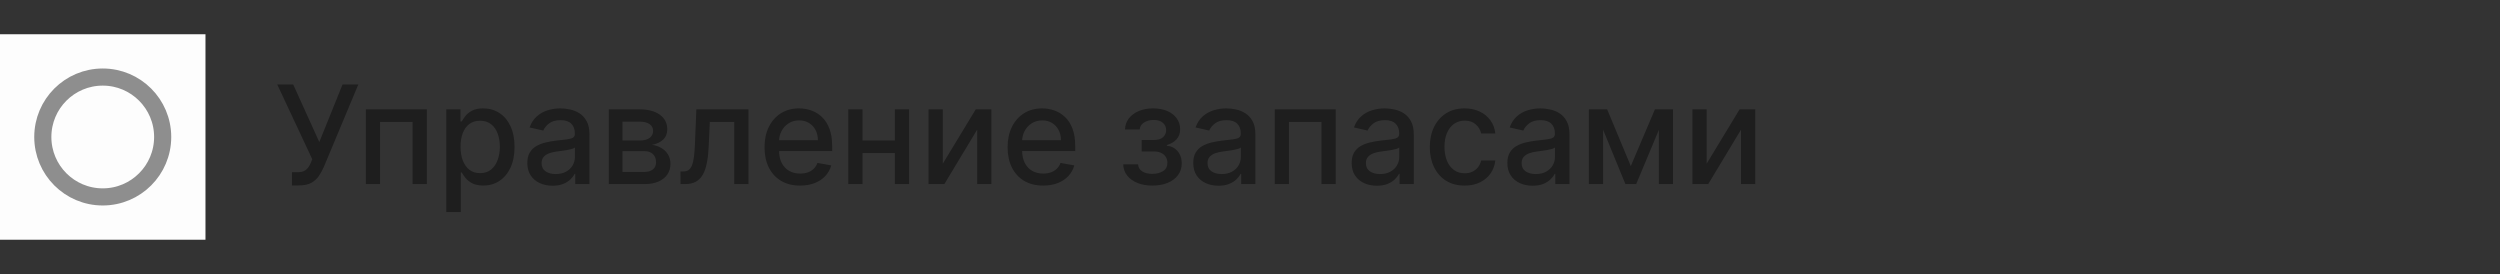 <svg width="292" height="32" viewBox="0 0 292 32" fill="none" xmlns="http://www.w3.org/2000/svg">
<rect x="0" y="0" width="292" height="32" fill="#333333" stroke="none"/>
<rect width="24" height="24" transform="translate(0 4)" fill="#FDFDFD"/>
<circle cx="12" cy="16" r="7" stroke="#8E8E8E" stroke-width="2"/>
<circle cx="12" cy="16" r="2" fill="#FDFDFD"/>
<path d="M34.102 21.659V20.114H34.801C35.093 20.114 35.333 20.064 35.523 19.966C35.716 19.867 35.873 19.735 35.994 19.568C36.119 19.398 36.224 19.212 36.307 19.011L36.472 18.597L32.381 9.864H34.244L37.295 16.591L40.011 9.864H41.852L37.83 19.483C37.659 19.869 37.462 20.227 37.239 20.557C37.019 20.886 36.725 21.153 36.358 21.358C35.99 21.559 35.504 21.659 34.898 21.659H34.102ZM42.736 21.5V12.773H49.855V21.5H48.19V14.239H44.389V21.5H42.736ZM52.126 24.773V12.773H53.785V14.188H53.928C54.026 14.006 54.168 13.796 54.354 13.557C54.539 13.318 54.797 13.11 55.126 12.932C55.456 12.75 55.892 12.659 56.433 12.659C57.138 12.659 57.767 12.837 58.32 13.193C58.873 13.549 59.306 14.062 59.621 14.733C59.939 15.403 60.098 16.21 60.098 17.153C60.098 18.097 59.941 18.905 59.626 19.579C59.312 20.25 58.88 20.767 58.331 21.131C57.782 21.491 57.155 21.671 56.45 21.671C55.92 21.671 55.486 21.581 55.149 21.403C54.816 21.225 54.554 21.017 54.365 20.778C54.176 20.54 54.03 20.328 53.928 20.142H53.825V24.773H52.126ZM53.791 17.136C53.791 17.75 53.88 18.288 54.058 18.75C54.236 19.212 54.494 19.574 54.831 19.835C55.168 20.093 55.581 20.222 56.07 20.222C56.577 20.222 57.001 20.087 57.342 19.818C57.683 19.546 57.941 19.176 58.115 18.71C58.293 18.244 58.382 17.72 58.382 17.136C58.382 16.561 58.295 16.044 58.121 15.585C57.95 15.127 57.693 14.765 57.348 14.5C57.007 14.235 56.581 14.102 56.07 14.102C55.577 14.102 55.16 14.229 54.82 14.483C54.483 14.737 54.227 15.091 54.053 15.546C53.878 16 53.791 16.53 53.791 17.136ZM64.541 21.693C63.988 21.693 63.488 21.591 63.041 21.386C62.594 21.178 62.24 20.877 61.979 20.483C61.721 20.089 61.592 19.606 61.592 19.034C61.592 18.542 61.687 18.136 61.876 17.818C62.066 17.5 62.322 17.248 62.644 17.062C62.965 16.877 63.325 16.737 63.723 16.642C64.121 16.547 64.526 16.475 64.939 16.426C65.462 16.366 65.886 16.316 66.212 16.278C66.537 16.237 66.774 16.171 66.922 16.079C67.07 15.989 67.144 15.841 67.144 15.636V15.597C67.144 15.1 67.003 14.716 66.723 14.443C66.447 14.171 66.034 14.034 65.484 14.034C64.912 14.034 64.462 14.161 64.132 14.415C63.806 14.665 63.581 14.943 63.456 15.25L61.859 14.886C62.049 14.356 62.325 13.928 62.689 13.602C63.056 13.273 63.479 13.034 63.956 12.886C64.433 12.735 64.935 12.659 65.462 12.659C65.81 12.659 66.18 12.701 66.57 12.784C66.963 12.864 67.331 13.011 67.672 13.227C68.017 13.443 68.299 13.752 68.519 14.153C68.738 14.551 68.848 15.068 68.848 15.704V21.5H67.189V20.307H67.121C67.011 20.526 66.846 20.742 66.626 20.954C66.407 21.167 66.124 21.343 65.78 21.483C65.435 21.623 65.022 21.693 64.541 21.693ZM64.91 20.329C65.38 20.329 65.782 20.237 66.115 20.051C66.452 19.866 66.708 19.623 66.882 19.324C67.06 19.021 67.149 18.697 67.149 18.352V17.227C67.088 17.288 66.971 17.345 66.797 17.398C66.626 17.447 66.431 17.491 66.212 17.528C65.992 17.562 65.778 17.595 65.57 17.625C65.361 17.651 65.187 17.674 65.047 17.693C64.717 17.735 64.416 17.805 64.144 17.903C63.874 18.002 63.659 18.144 63.496 18.329C63.337 18.511 63.257 18.754 63.257 19.057C63.257 19.477 63.412 19.796 63.723 20.011C64.034 20.224 64.43 20.329 64.91 20.329ZM71.111 21.5V12.773H74.73C75.715 12.773 76.495 12.983 77.071 13.403C77.647 13.82 77.935 14.386 77.935 15.102C77.935 15.614 77.772 16.019 77.446 16.318C77.12 16.617 76.688 16.818 76.151 16.921C76.541 16.966 76.899 17.083 77.224 17.273C77.55 17.458 77.812 17.708 78.008 18.023C78.209 18.337 78.31 18.712 78.31 19.148C78.31 19.61 78.19 20.019 77.952 20.375C77.713 20.727 77.367 21.004 76.912 21.204C76.461 21.401 75.918 21.5 75.281 21.5H71.111ZM72.707 20.079H75.281C75.702 20.079 76.031 19.979 76.27 19.778C76.508 19.578 76.628 19.305 76.628 18.96C76.628 18.555 76.508 18.237 76.27 18.006C76.031 17.771 75.702 17.653 75.281 17.653H72.707V20.079ZM72.707 16.409H74.747C75.065 16.409 75.338 16.364 75.565 16.273C75.796 16.182 75.972 16.053 76.094 15.886C76.219 15.716 76.281 15.515 76.281 15.284C76.281 14.947 76.143 14.684 75.867 14.494C75.59 14.305 75.211 14.21 74.73 14.21H72.707V16.409ZM79.486 21.5L79.48 20.028H79.793C80.035 20.028 80.238 19.977 80.401 19.875C80.567 19.769 80.704 19.591 80.81 19.341C80.916 19.091 80.997 18.746 81.054 18.307C81.111 17.864 81.153 17.307 81.179 16.636L81.332 12.773H87.423V21.5H85.758V14.239H82.906L82.77 17.204C82.736 17.924 82.662 18.553 82.548 19.091C82.438 19.629 82.278 20.078 82.065 20.438C81.853 20.794 81.581 21.061 81.247 21.239C80.914 21.413 80.508 21.5 80.031 21.5H79.486ZM93.45 21.676C92.59 21.676 91.85 21.492 91.229 21.125C90.611 20.754 90.134 20.233 89.797 19.562C89.463 18.888 89.297 18.099 89.297 17.193C89.297 16.299 89.463 15.511 89.797 14.829C90.134 14.148 90.604 13.616 91.206 13.233C91.812 12.85 92.52 12.659 93.331 12.659C93.823 12.659 94.301 12.741 94.763 12.903C95.225 13.066 95.64 13.322 96.007 13.671C96.374 14.019 96.664 14.472 96.876 15.028C97.088 15.581 97.195 16.254 97.195 17.046V17.648H90.257V16.375H95.53C95.53 15.928 95.439 15.532 95.257 15.188C95.075 14.839 94.82 14.564 94.49 14.364C94.164 14.163 93.782 14.062 93.342 14.062C92.865 14.062 92.448 14.18 92.092 14.415C91.74 14.646 91.467 14.949 91.274 15.324C91.085 15.695 90.99 16.099 90.99 16.534V17.528C90.99 18.112 91.092 18.608 91.297 19.017C91.505 19.426 91.795 19.739 92.166 19.954C92.537 20.167 92.971 20.273 93.467 20.273C93.789 20.273 94.083 20.227 94.348 20.136C94.613 20.042 94.842 19.901 95.035 19.716C95.229 19.53 95.376 19.301 95.479 19.028L97.087 19.318C96.958 19.792 96.727 20.206 96.394 20.562C96.064 20.915 95.649 21.189 95.149 21.386C94.653 21.579 94.087 21.676 93.45 21.676ZM104.994 16.403V17.875H100.267V16.403H104.994ZM100.744 12.773V21.5H99.079V12.773H100.744ZM106.182 12.773V21.5H104.523V12.773H106.182ZM110.119 19.119L113.966 12.773H115.795V21.5H114.131V15.148L110.301 21.5H108.455V12.773H110.119V19.119ZM121.841 21.676C120.981 21.676 120.241 21.492 119.619 21.125C119.002 20.754 118.525 20.233 118.188 19.562C117.854 18.888 117.688 18.099 117.688 17.193C117.688 16.299 117.854 15.511 118.188 14.829C118.525 14.148 118.994 13.616 119.597 13.233C120.203 12.85 120.911 12.659 121.722 12.659C122.214 12.659 122.691 12.741 123.153 12.903C123.616 13.066 124.03 13.322 124.398 13.671C124.765 14.019 125.055 14.472 125.267 15.028C125.479 15.581 125.585 16.254 125.585 17.046V17.648H118.648V16.375H123.92C123.92 15.928 123.83 15.532 123.648 15.188C123.466 14.839 123.21 14.564 122.881 14.364C122.555 14.163 122.172 14.062 121.733 14.062C121.256 14.062 120.839 14.18 120.483 14.415C120.131 14.646 119.858 14.949 119.665 15.324C119.475 15.695 119.381 16.099 119.381 16.534V17.528C119.381 18.112 119.483 18.608 119.688 19.017C119.896 19.426 120.186 19.739 120.557 19.954C120.928 20.167 121.362 20.273 121.858 20.273C122.18 20.273 122.473 20.227 122.739 20.136C123.004 20.042 123.233 19.901 123.426 19.716C123.619 19.53 123.767 19.301 123.869 19.028L125.477 19.318C125.348 19.792 125.117 20.206 124.784 20.562C124.455 20.915 124.04 21.189 123.54 21.386C123.044 21.579 122.477 21.676 121.841 21.676ZM131.188 19.193H132.926C132.949 19.549 133.11 19.824 133.409 20.017C133.712 20.21 134.104 20.307 134.585 20.307C135.074 20.307 135.491 20.203 135.835 19.994C136.18 19.782 136.352 19.454 136.352 19.011C136.352 18.746 136.286 18.515 136.153 18.318C136.025 18.117 135.841 17.962 135.602 17.852C135.367 17.742 135.089 17.688 134.767 17.688H133.347V16.352H134.767C135.248 16.352 135.608 16.242 135.847 16.023C136.085 15.803 136.205 15.528 136.205 15.199C136.205 14.843 136.076 14.557 135.818 14.341C135.564 14.121 135.21 14.011 134.756 14.011C134.294 14.011 133.909 14.116 133.602 14.324C133.295 14.528 133.134 14.794 133.119 15.119H131.403C131.415 14.631 131.563 14.203 131.847 13.835C132.134 13.464 132.521 13.176 133.006 12.972C133.494 12.763 134.049 12.659 134.67 12.659C135.318 12.659 135.879 12.763 136.352 12.972C136.826 13.18 137.191 13.468 137.449 13.835C137.71 14.203 137.841 14.625 137.841 15.102C137.841 15.583 137.697 15.977 137.409 16.284C137.125 16.587 136.754 16.805 136.295 16.938V17.028C136.633 17.051 136.932 17.153 137.193 17.335C137.455 17.517 137.659 17.758 137.807 18.057C137.955 18.356 138.028 18.695 138.028 19.074C138.028 19.608 137.881 20.07 137.585 20.46C137.294 20.85 136.888 21.151 136.369 21.364C135.854 21.572 135.265 21.676 134.602 21.676C133.958 21.676 133.381 21.576 132.869 21.375C132.362 21.171 131.958 20.883 131.659 20.511C131.364 20.14 131.206 19.701 131.188 19.193ZM142.322 21.693C141.769 21.693 141.269 21.591 140.822 21.386C140.375 21.178 140.021 20.877 139.76 20.483C139.502 20.089 139.374 19.606 139.374 19.034C139.374 18.542 139.468 18.136 139.658 17.818C139.847 17.5 140.103 17.248 140.425 17.062C140.747 16.877 141.107 16.737 141.504 16.642C141.902 16.547 142.307 16.475 142.72 16.426C143.243 16.366 143.667 16.316 143.993 16.278C144.319 16.237 144.555 16.171 144.703 16.079C144.851 15.989 144.925 15.841 144.925 15.636V15.597C144.925 15.1 144.785 14.716 144.504 14.443C144.228 14.171 143.815 14.034 143.266 14.034C142.694 14.034 142.243 14.161 141.913 14.415C141.588 14.665 141.362 14.943 141.237 15.25L139.641 14.886C139.83 14.356 140.107 13.928 140.47 13.602C140.838 13.273 141.26 13.034 141.737 12.886C142.214 12.735 142.716 12.659 143.243 12.659C143.591 12.659 143.961 12.701 144.351 12.784C144.745 12.864 145.112 13.011 145.453 13.227C145.798 13.443 146.08 13.752 146.3 14.153C146.519 14.551 146.629 15.068 146.629 15.704V21.5H144.97V20.307H144.902C144.792 20.526 144.627 20.742 144.408 20.954C144.188 21.167 143.906 21.343 143.561 21.483C143.216 21.623 142.804 21.693 142.322 21.693ZM142.692 20.329C143.161 20.329 143.563 20.237 143.896 20.051C144.233 19.866 144.489 19.623 144.663 19.324C144.841 19.021 144.93 18.697 144.93 18.352V17.227C144.87 17.288 144.752 17.345 144.578 17.398C144.408 17.447 144.213 17.491 143.993 17.528C143.773 17.562 143.559 17.595 143.351 17.625C143.143 17.651 142.968 17.674 142.828 17.693C142.499 17.735 142.197 17.805 141.925 17.903C141.656 18.002 141.44 18.144 141.277 18.329C141.118 18.511 141.038 18.754 141.038 19.057C141.038 19.477 141.194 19.796 141.504 20.011C141.815 20.224 142.211 20.329 142.692 20.329ZM148.892 21.5V12.773H156.011V21.5H154.347V14.239H150.545V21.5H148.892ZM160.822 21.693C160.269 21.693 159.769 21.591 159.322 21.386C158.875 21.178 158.521 20.877 158.26 20.483C158.002 20.089 157.874 19.606 157.874 19.034C157.874 18.542 157.968 18.136 158.158 17.818C158.347 17.5 158.603 17.248 158.925 17.062C159.247 16.877 159.607 16.737 160.004 16.642C160.402 16.547 160.807 16.475 161.22 16.426C161.743 16.366 162.167 16.316 162.493 16.278C162.819 16.237 163.055 16.171 163.203 16.079C163.351 15.989 163.425 15.841 163.425 15.636V15.597C163.425 15.1 163.285 14.716 163.004 14.443C162.728 14.171 162.315 14.034 161.766 14.034C161.194 14.034 160.743 14.161 160.413 14.415C160.088 14.665 159.862 14.943 159.737 15.25L158.141 14.886C158.33 14.356 158.607 13.928 158.97 13.602C159.338 13.273 159.76 13.034 160.237 12.886C160.714 12.735 161.216 12.659 161.743 12.659C162.091 12.659 162.461 12.701 162.851 12.784C163.245 12.864 163.612 13.011 163.953 13.227C164.298 13.443 164.58 13.752 164.8 14.153C165.019 14.551 165.129 15.068 165.129 15.704V21.5H163.47V20.307H163.402C163.292 20.526 163.127 20.742 162.908 20.954C162.688 21.167 162.406 21.343 162.061 21.483C161.716 21.623 161.304 21.693 160.822 21.693ZM161.192 20.329C161.661 20.329 162.063 20.237 162.396 20.051C162.733 19.866 162.989 19.623 163.163 19.324C163.341 19.021 163.43 18.697 163.43 18.352V17.227C163.37 17.288 163.252 17.345 163.078 17.398C162.908 17.447 162.713 17.491 162.493 17.528C162.273 17.562 162.059 17.595 161.851 17.625C161.643 17.651 161.468 17.674 161.328 17.693C160.999 17.735 160.697 17.805 160.425 17.903C160.156 18.002 159.94 18.144 159.777 18.329C159.618 18.511 159.538 18.754 159.538 19.057C159.538 19.477 159.694 19.796 160.004 20.011C160.315 20.224 160.711 20.329 161.192 20.329ZM171.068 21.676C170.223 21.676 169.496 21.485 168.886 21.102C168.28 20.716 167.814 20.184 167.489 19.506C167.163 18.828 167 18.051 167 17.176C167 16.29 167.167 15.508 167.5 14.829C167.833 14.148 168.303 13.616 168.909 13.233C169.515 12.85 170.229 12.659 171.051 12.659C171.714 12.659 172.305 12.782 172.824 13.028C173.343 13.271 173.761 13.612 174.08 14.051C174.402 14.491 174.593 15.004 174.653 15.591H173C172.909 15.182 172.701 14.829 172.375 14.534C172.053 14.239 171.621 14.091 171.08 14.091C170.606 14.091 170.191 14.216 169.835 14.466C169.483 14.712 169.208 15.064 169.011 15.523C168.814 15.977 168.716 16.515 168.716 17.136C168.716 17.773 168.813 18.322 169.006 18.784C169.199 19.246 169.472 19.604 169.824 19.858C170.18 20.112 170.598 20.239 171.08 20.239C171.402 20.239 171.693 20.18 171.955 20.062C172.22 19.941 172.441 19.769 172.619 19.546C172.801 19.322 172.928 19.053 173 18.739H174.653C174.593 19.303 174.409 19.807 174.102 20.25C173.795 20.693 173.384 21.042 172.869 21.296C172.358 21.549 171.758 21.676 171.068 21.676ZM179.01 21.693C178.457 21.693 177.957 21.591 177.51 21.386C177.063 21.178 176.709 20.877 176.447 20.483C176.19 20.089 176.061 19.606 176.061 19.034C176.061 18.542 176.156 18.136 176.345 17.818C176.535 17.5 176.79 17.248 177.112 17.062C177.434 16.877 177.794 16.737 178.192 16.642C178.589 16.547 178.995 16.475 179.408 16.426C179.93 16.366 180.355 16.316 180.68 16.278C181.006 16.237 181.243 16.171 181.391 16.079C181.538 15.989 181.612 15.841 181.612 15.636V15.597C181.612 15.1 181.472 14.716 181.192 14.443C180.915 14.171 180.502 14.034 179.953 14.034C179.381 14.034 178.93 14.161 178.601 14.415C178.275 14.665 178.05 14.943 177.925 15.25L176.328 14.886C176.518 14.356 176.794 13.928 177.158 13.602C177.525 13.273 177.947 13.034 178.425 12.886C178.902 12.735 179.404 12.659 179.93 12.659C180.279 12.659 180.648 12.701 181.038 12.784C181.432 12.864 181.8 13.011 182.141 13.227C182.485 13.443 182.768 13.752 182.987 14.153C183.207 14.551 183.317 15.068 183.317 15.704V21.5H181.658V20.307H181.589C181.48 20.526 181.315 20.742 181.095 20.954C180.875 21.167 180.593 21.343 180.249 21.483C179.904 21.623 179.491 21.693 179.01 21.693ZM179.379 20.329C179.849 20.329 180.25 20.237 180.584 20.051C180.921 19.866 181.177 19.623 181.351 19.324C181.529 19.021 181.618 18.697 181.618 18.352V17.227C181.557 17.288 181.44 17.345 181.266 17.398C181.095 17.447 180.9 17.491 180.68 17.528C180.461 17.562 180.247 17.595 180.038 17.625C179.83 17.651 179.656 17.674 179.516 17.693C179.186 17.735 178.885 17.805 178.612 17.903C178.343 18.002 178.127 18.144 177.964 18.329C177.805 18.511 177.726 18.754 177.726 19.057C177.726 19.477 177.881 19.796 178.192 20.011C178.502 20.224 178.898 20.329 179.379 20.329ZM190.477 19.398L193.295 12.773H194.761L191.108 21.5H189.847L186.267 12.773H187.716L190.477 19.398ZM187.244 12.773V21.5H185.58V12.773H187.244ZM193.756 21.5V12.773H195.409V21.5H193.756ZM199.338 19.119L203.185 12.773H205.014V21.5H203.349V15.148L199.52 21.5H197.673V12.773H199.338V19.119Z" fill="#1E1E1E"/>
</svg>
